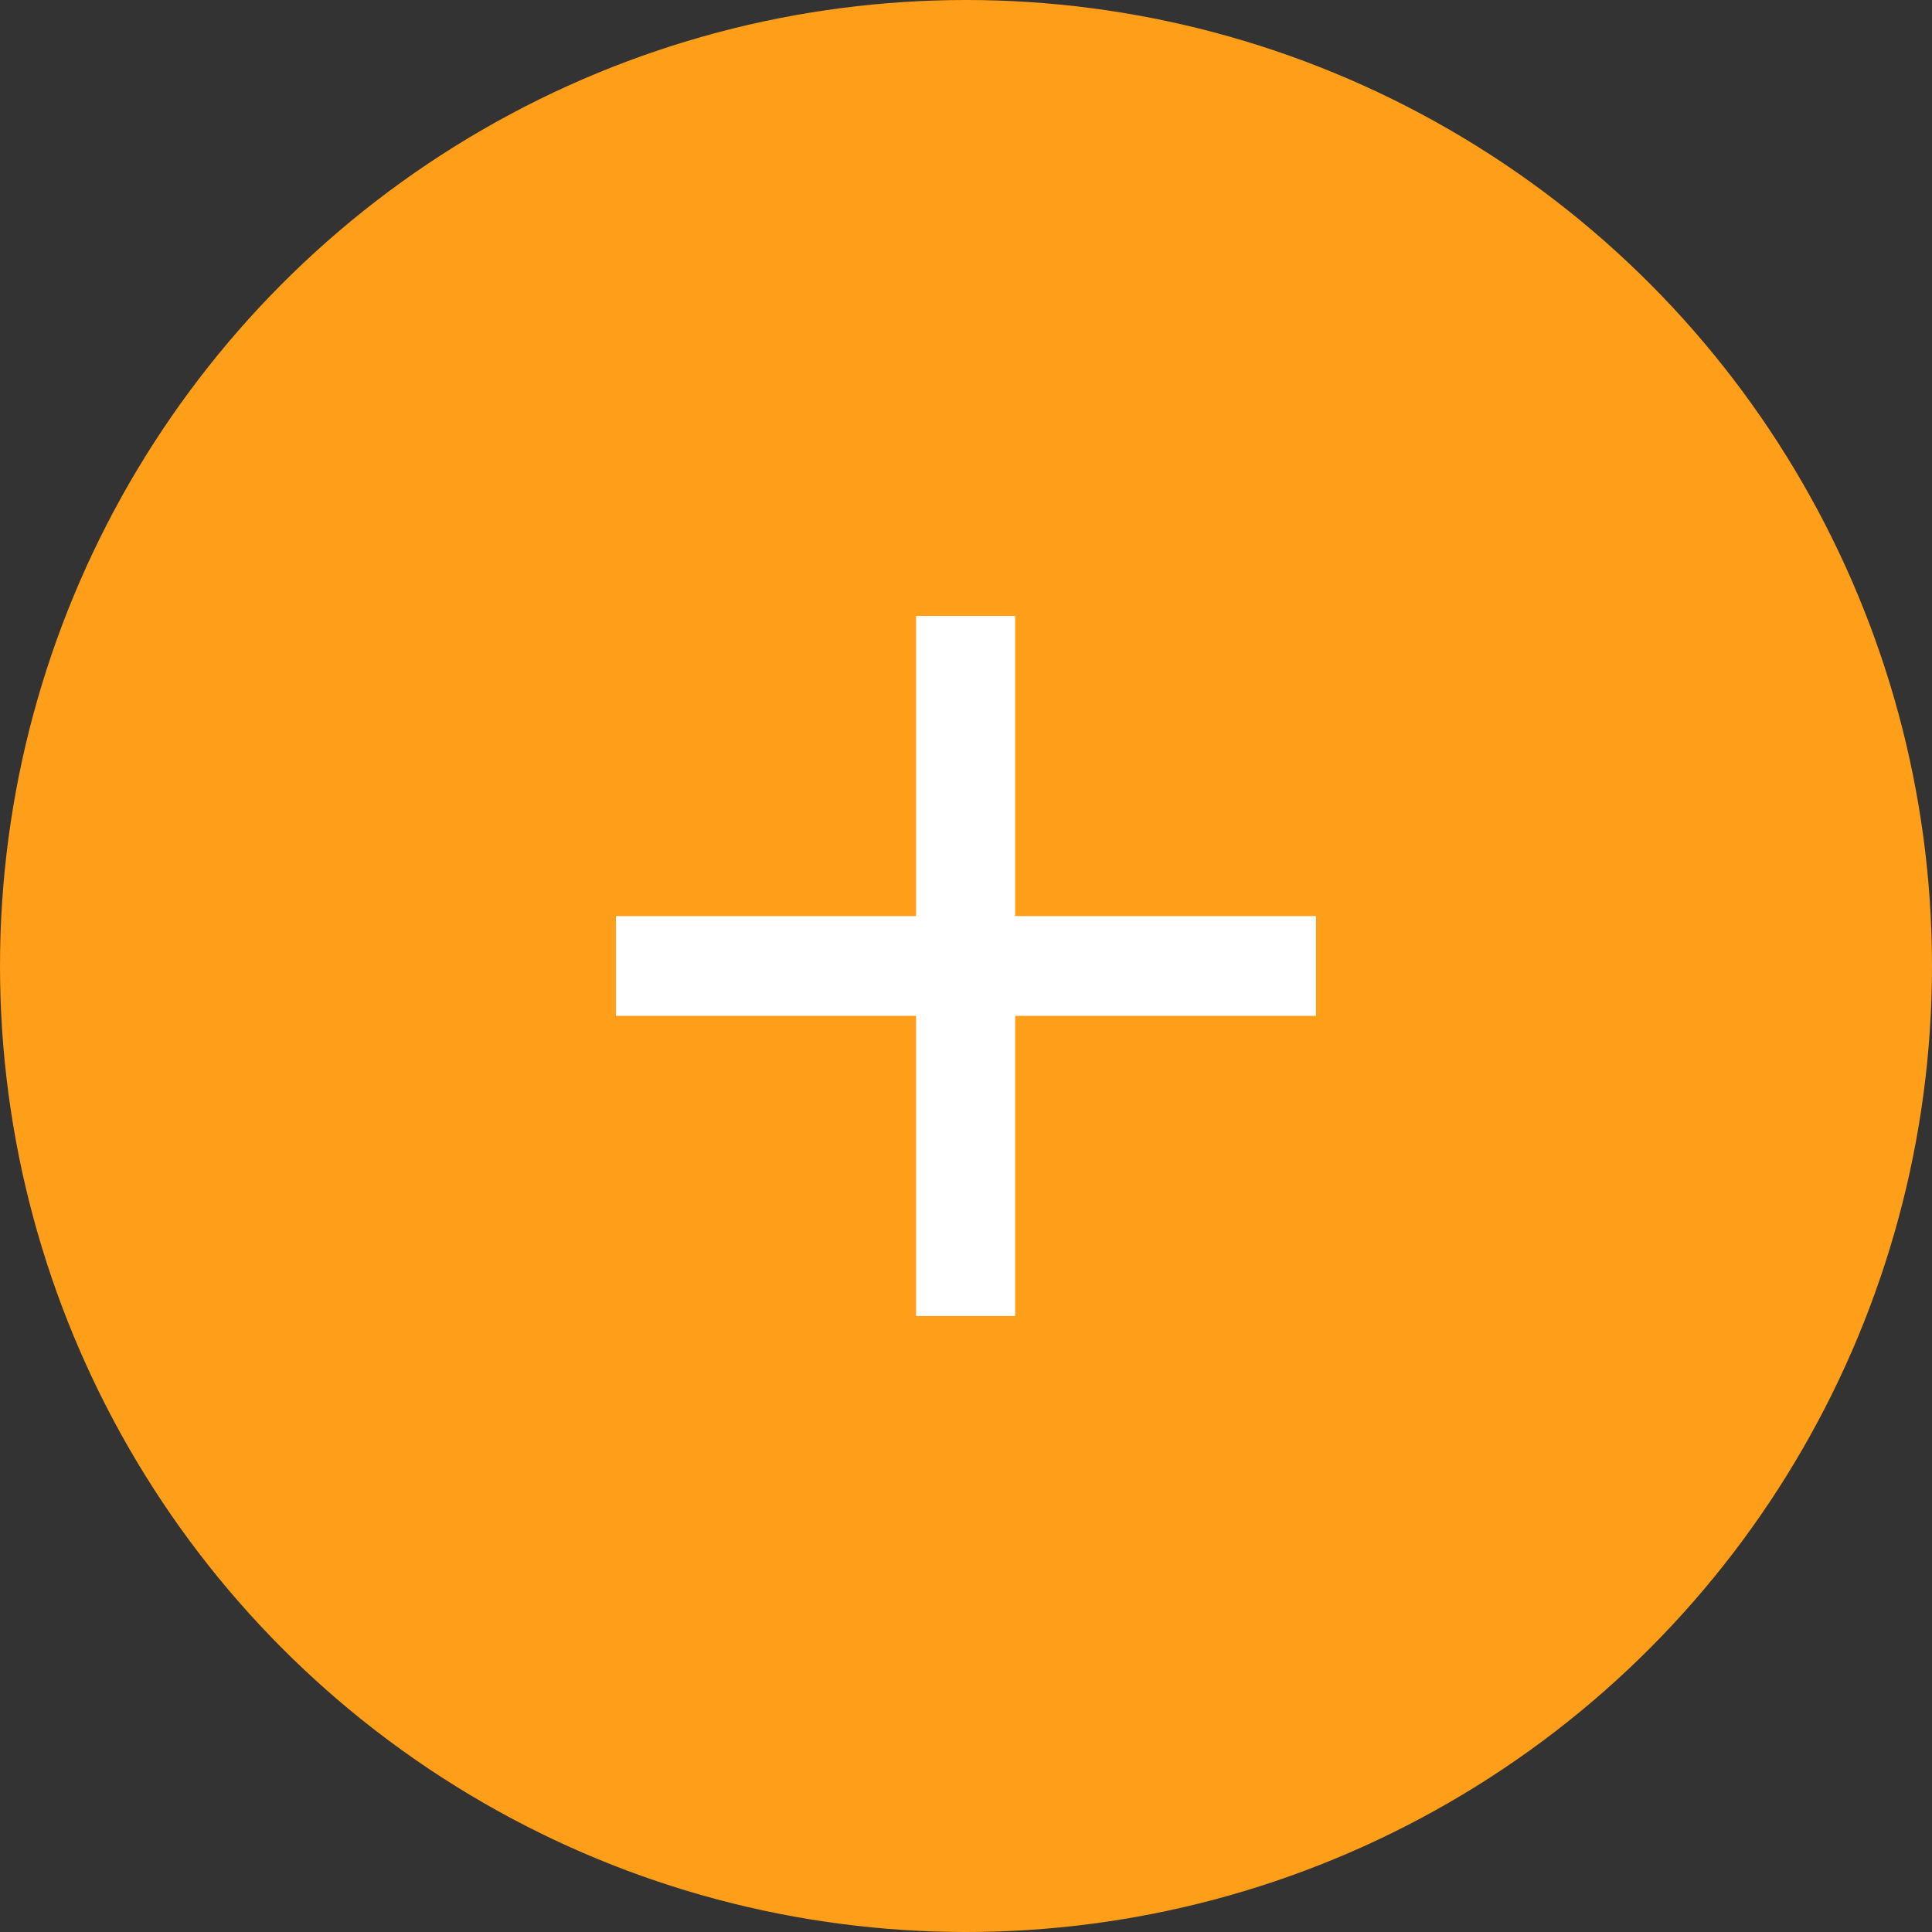 <svg xmlns="http://www.w3.org/2000/svg" width="32" height="32" viewBox="0 0 32 32">
  <rect x="0" y="0" width="32" height="32" fill="#333333" stroke="none"/>
  <circle id="Ellipse_52" data-name="Ellipse 52" cx="16" cy="16" r="16" fill="#ff9e19" />
  <g id="Group_179" data-name="Group 179" transform="translate(-364.553 -92.749)">
    <path id="Path_126" data-name="Path 126"
      d="M386.35,109.575h-4.983v4.971h-1.641v-4.971h-4.971v-1.653h4.971v-4.971h1.641v4.971h4.983Z" fill="#fff" />
  </g>
</svg>